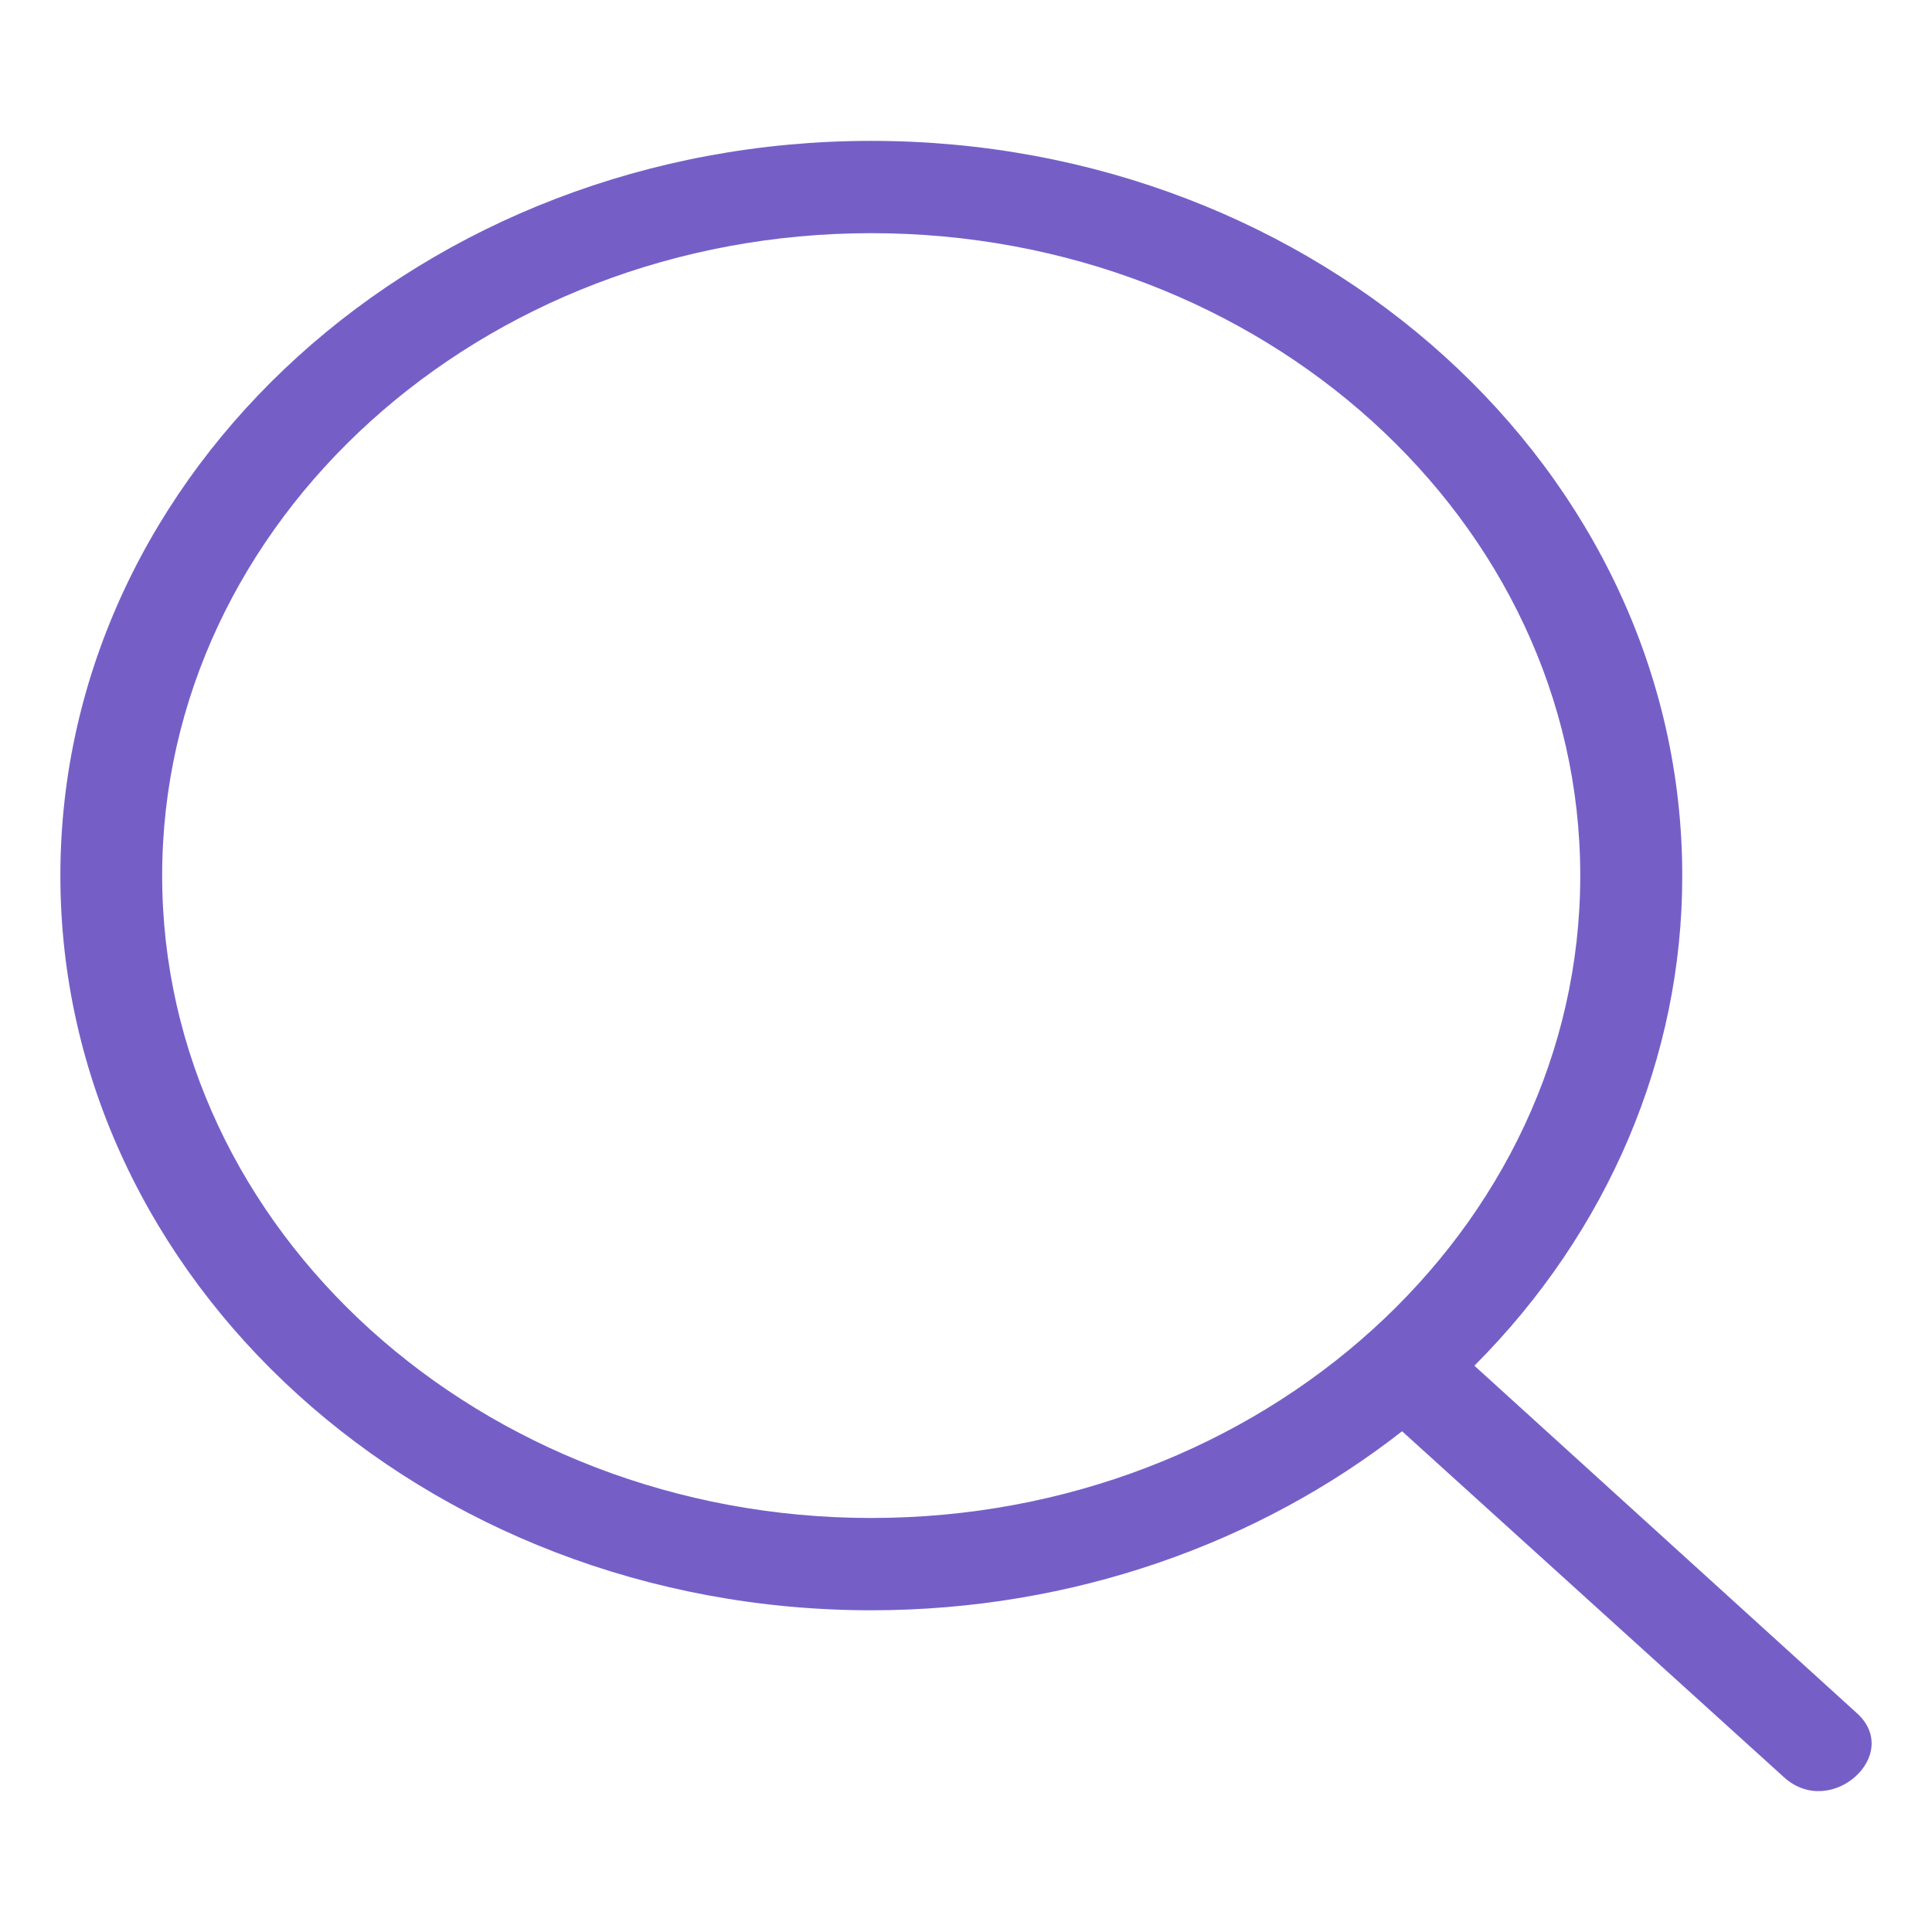 <svg width="48" height="48" viewBox="0 0 48 48" fill="none" xmlns="http://www.w3.org/2000/svg">
<path d="M44.326 44.158C45.49 45.213 47.287 43.585 46.123 42.553L36.631 33.931C39.961 30.593 41.801 26.253 41.795 21.754C41.795 11.687 32.759 3.5 21.647 3.5C10.536 3.5 1.5 11.687 1.5 21.754C1.5 31.821 10.536 40.007 21.647 40.007C26.659 40.007 31.291 38.333 34.834 35.559L44.326 44.158ZM4.029 21.754C4.029 12.948 11.951 5.793 21.645 5.793C31.364 5.793 39.261 12.948 39.261 21.754C39.261 30.559 31.364 37.714 21.645 37.714C11.951 37.714 4.029 30.559 4.029 21.754Z" fill="#755FC7"/>
</svg>
